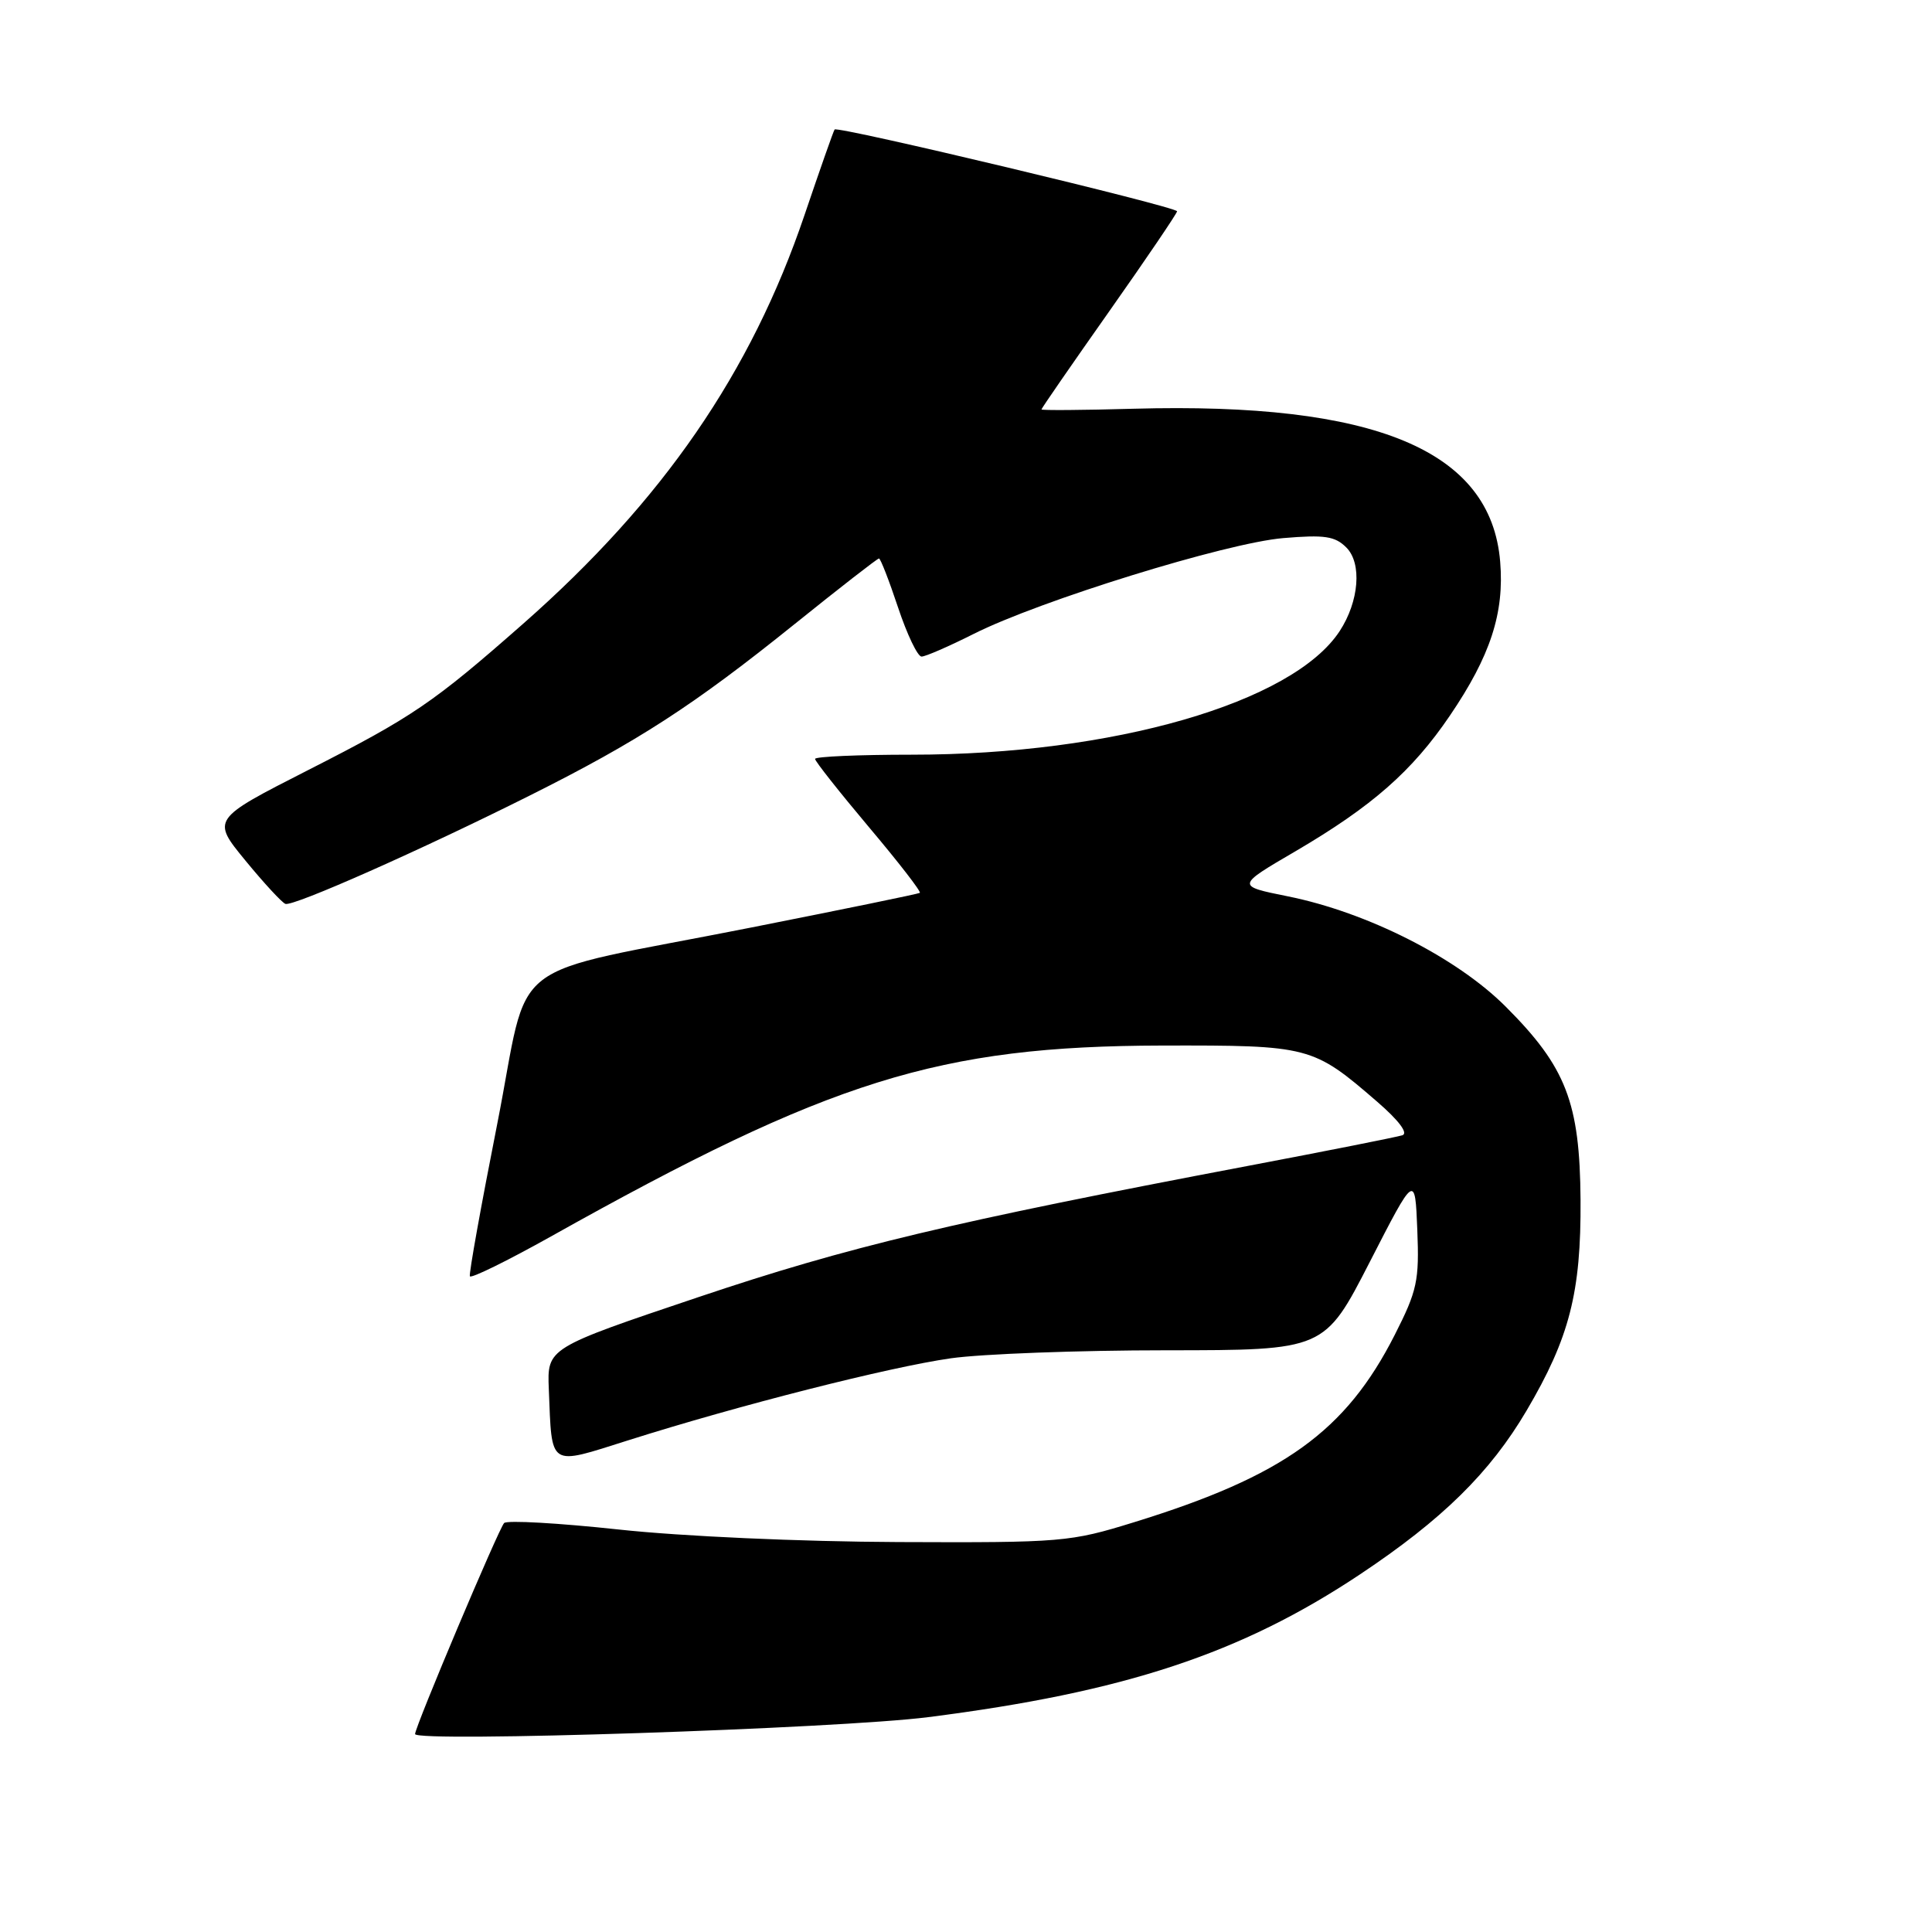 <?xml version="1.0" encoding="UTF-8" standalone="no"?>
<!DOCTYPE svg PUBLIC "-//W3C//DTD SVG 1.1//EN" "http://www.w3.org/Graphics/SVG/1.1/DTD/svg11.dtd" >
<svg xmlns="http://www.w3.org/2000/svg" xmlns:xlink="http://www.w3.org/1999/xlink" version="1.1" viewBox="0 0 256 256">
 <g >
 <path fill="currentColor"
d=" M 123.00 227.53 C 149.01 224.22 164.45 219.11 180.21 208.61 C 191.11 201.35 197.44 195.13 202.28 186.91 C 207.97 177.26 209.51 171.24 209.43 159.00 C 209.34 146.09 207.52 141.39 199.51 133.38 C 193.02 126.89 181.17 120.89 170.65 118.77 C 163.79 117.39 163.79 117.39 171.65 112.80 C 181.80 106.85 187.12 102.19 192.12 94.82 C 197.49 86.92 199.35 81.22 198.78 74.42 C 197.56 59.66 182.24 53.27 150.19 54.16 C 143.49 54.35 138.00 54.39 138.00 54.25 C 138.00 54.11 142.04 48.26 146.98 41.25 C 151.92 34.24 155.96 28.27 155.97 28.00 C 155.98 27.41 110.97 16.66 110.59 17.16 C 110.44 17.35 108.65 22.45 106.60 28.50 C 99.52 49.38 87.84 66.35 69.33 82.64 C 57.40 93.14 54.70 94.98 40.85 102.03 C 28.03 108.56 28.03 108.56 32.52 114.03 C 34.99 117.04 37.38 119.62 37.82 119.77 C 38.88 120.13 55.85 112.60 70.24 105.39 C 84.55 98.23 91.90 93.47 105.32 82.67 C 111.25 77.90 116.26 74.00 116.47 74.00 C 116.67 74.00 117.81 76.92 119.00 80.50 C 120.19 84.07 121.59 87.00 122.11 87.00 C 122.63 87.00 125.73 85.65 128.99 84.01 C 137.71 79.61 162.49 71.93 170.05 71.30 C 175.51 70.84 176.90 71.04 178.40 72.55 C 180.49 74.64 180.09 79.69 177.51 83.63 C 171.29 93.12 147.47 100.00 120.82 100.00 C 113.77 100.00 108.00 100.25 108.00 100.56 C 108.00 100.87 111.21 104.93 115.13 109.59 C 119.06 114.25 122.10 118.17 121.88 118.31 C 121.67 118.45 111.62 120.51 99.54 122.90 C 66.07 129.53 70.38 126.18 65.87 149.01 C 63.75 159.73 62.12 168.77 62.26 169.11 C 62.39 169.45 67.22 167.07 73.00 163.84 C 110.04 143.09 124.38 138.61 154.00 138.54 C 173.53 138.50 173.96 138.61 182.49 145.99 C 185.37 148.48 186.63 150.17 185.82 150.43 C 185.09 150.66 175.95 152.48 165.50 154.46 C 125.96 161.96 112.42 165.19 92.50 171.89 C 72.50 178.62 72.50 178.62 72.72 184.06 C 73.15 194.57 72.59 194.21 83.24 190.85 C 97.94 186.19 117.85 181.14 126.00 179.98 C 130.12 179.40 142.95 178.92 154.50 178.92 C 175.50 178.91 175.50 178.91 181.50 167.22 C 187.50 155.52 187.50 155.52 187.80 162.96 C 188.07 169.70 187.79 171.01 184.81 176.88 C 178.31 189.67 170.10 195.58 150.28 201.70 C 141.78 204.33 140.78 204.42 119.00 204.33 C 106.12 204.28 90.30 203.57 82.00 202.67 C 74.03 201.81 67.19 201.42 66.80 201.81 C 66.10 202.51 55.00 228.80 55.00 229.77 C 55.00 230.90 111.10 229.05 123.00 227.53 Z "/>
</g>
</svg>